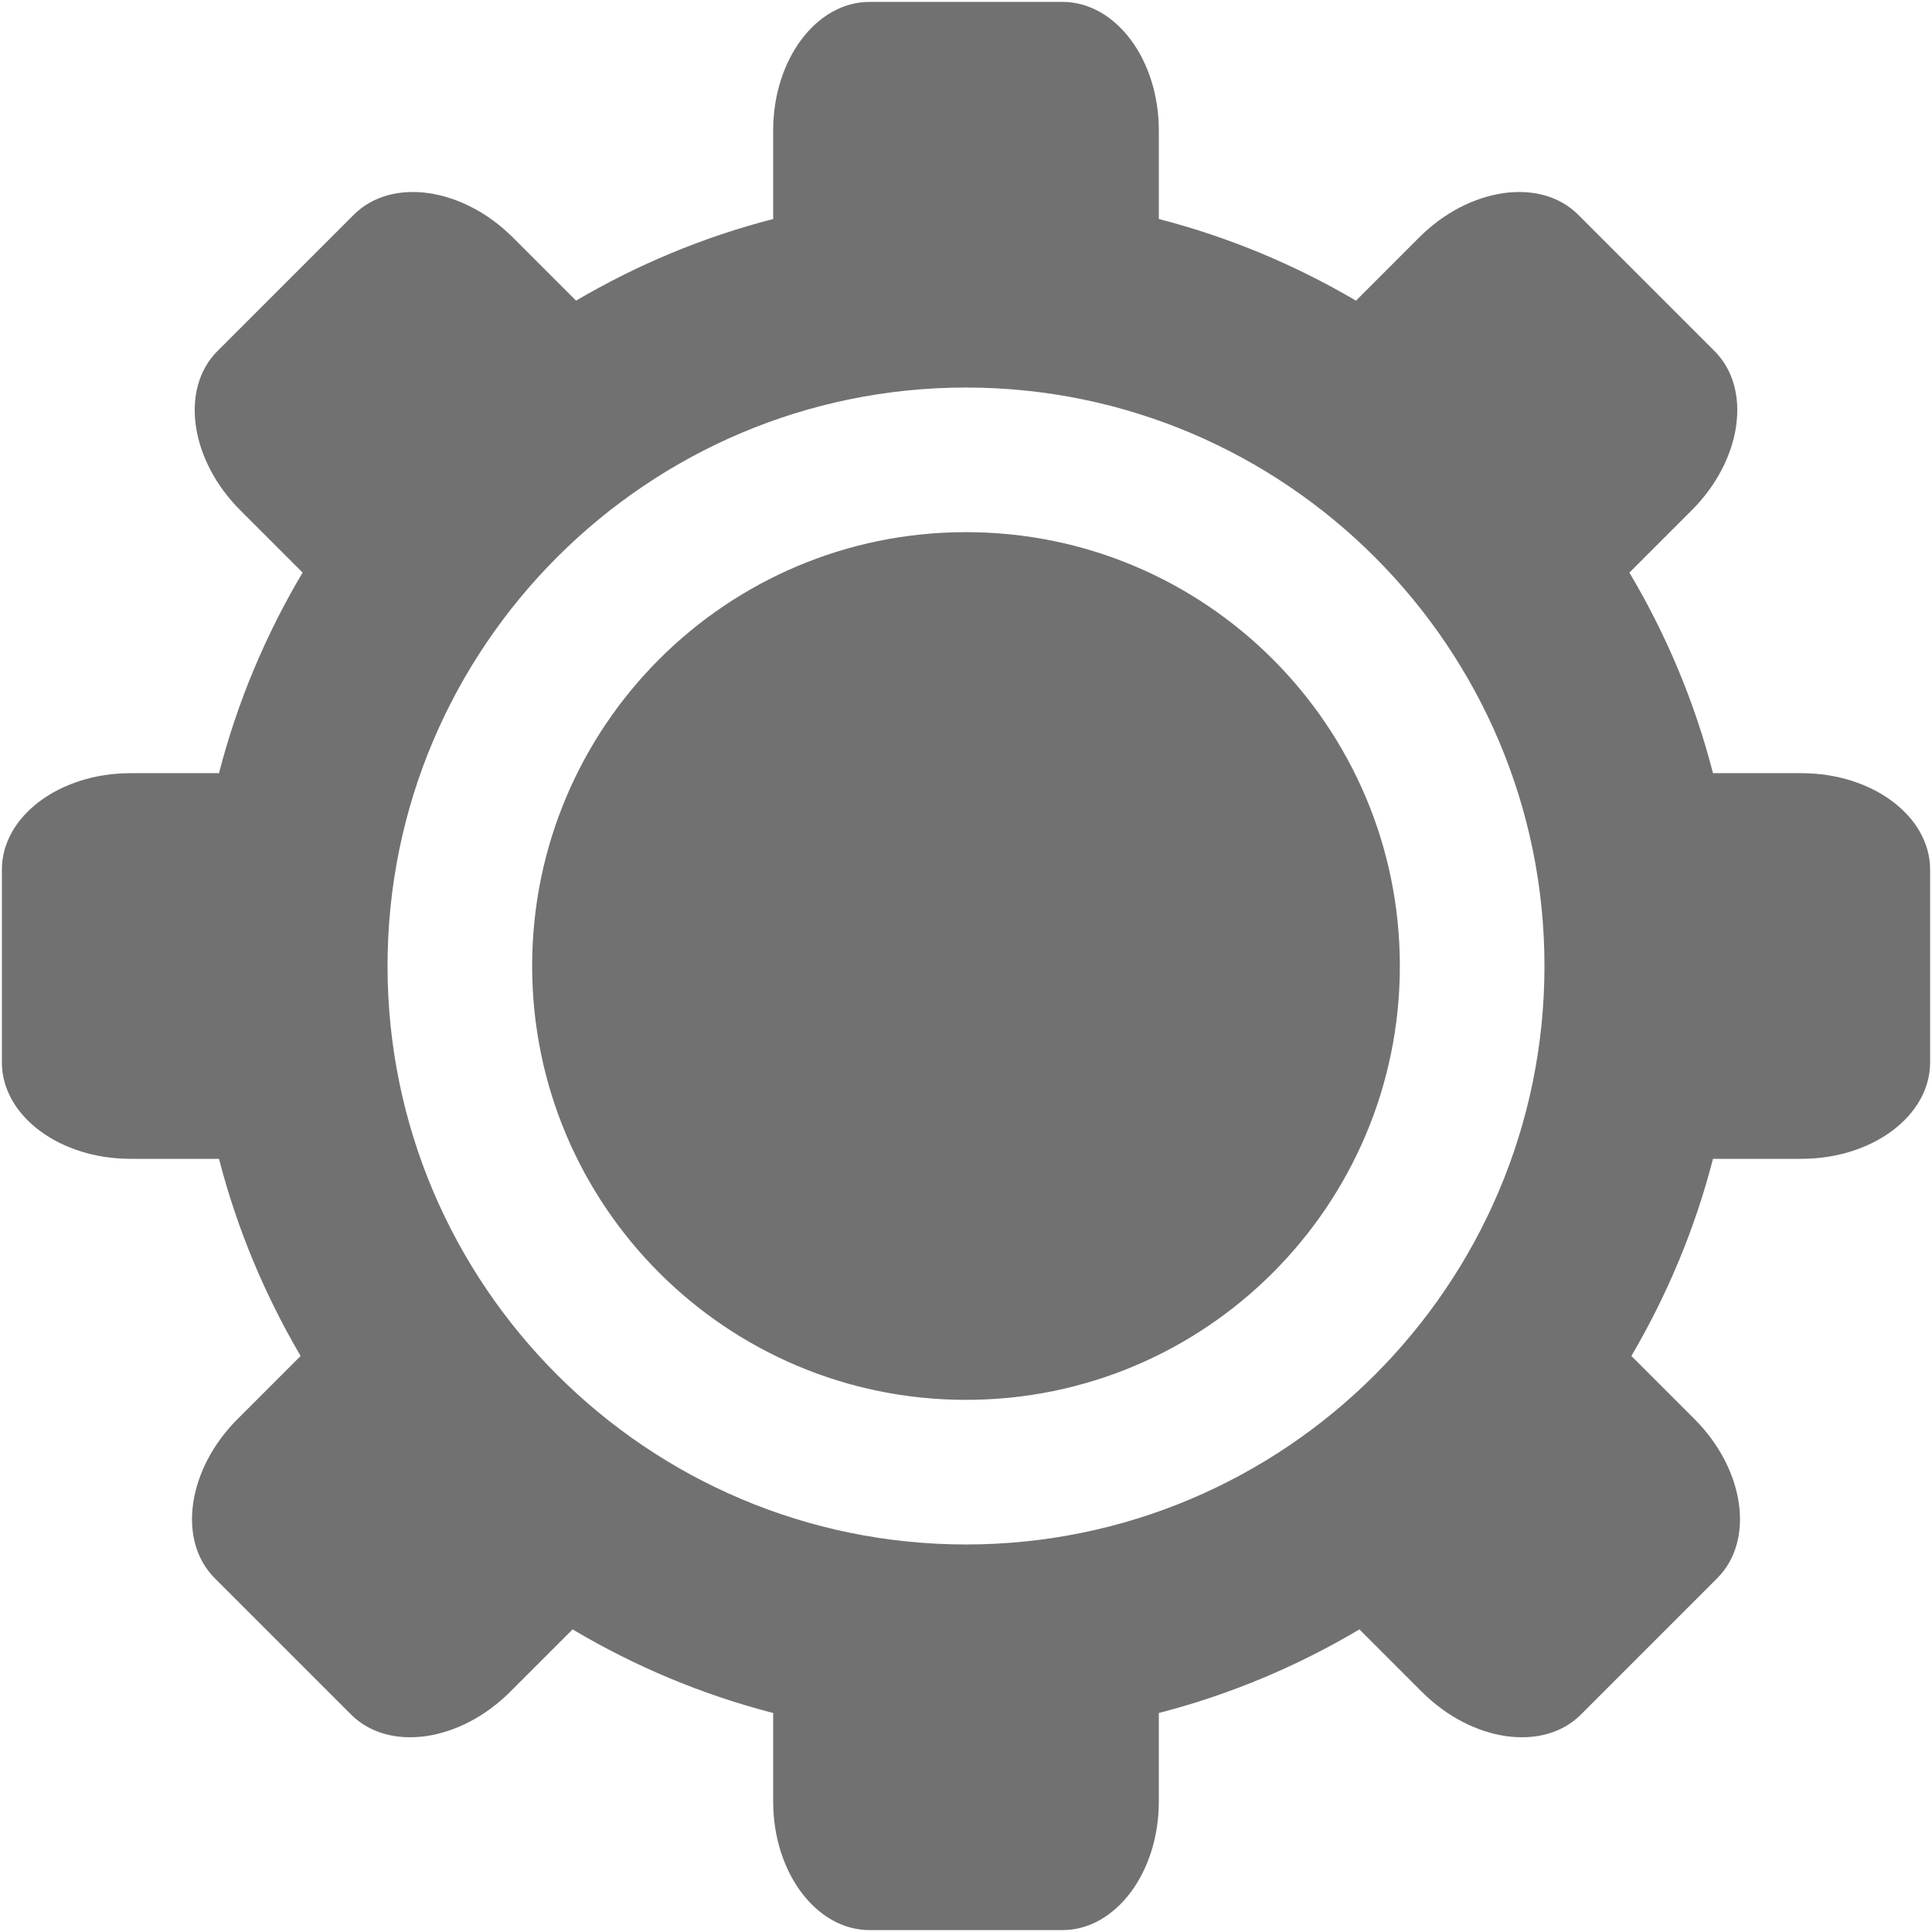 <?xml version="1.0" encoding="iso-8859-1"?>
<!DOCTYPE svg PUBLIC "-//W3C//DTD SVG 1.1//EN" "http://www.w3.org/Graphics/SVG/1.1/DTD/svg11.dtd">
<svg 
 version="1.1" xmlns="http://www.w3.org/2000/svg" xmlns:xlink="http://www.w3.org/1999/xlink" x="0px" y="0px" width="512px"
	 height="512px" viewBox="0 0 512 512" style="enable-background:new 0 0 512 512;" xml:space="preserve"
><g id="afcae5a789ccd549f9c6e2a2f811a65a"><g></g><g fill="#717171"><path style="display: inline;" d="M477.432,204.9h-23.469c-4.87-18.928-12.416-36.768-22.157-53.156l16.548-16.547
		c13.304-13.304,15.999-32.177,6.019-42.157l-36.13-36.13c-9.979-9.98-28.853-7.286-42.157,6.023l-16.737,16.743
		c-16.139-9.482-33.668-16.853-52.248-21.638V34.568C307.1,15.75,295.663,0.5,281.551,0.5H230.45
		c-14.113,0-25.55,15.25-25.55,34.068v23.469c-18.579,4.786-36.104,12.152-52.243,21.633l-16.743-16.737
		c-13.304-13.309-32.177-16.004-42.157-6.023l-36.129,36.13c-9.98,9.98-7.286,28.853,6.023,42.157l16.542,16.542
		c-9.736,16.388-17.286,34.233-22.157,53.161H34.568C15.75,204.9,0.5,216.337,0.5,230.45v51.101
		c0,14.112,15.25,25.549,34.068,25.549h23.469c4.786,18.58,12.156,36.11,21.633,52.248l-16.732,16.737
		c-13.314,13.305-16.009,32.178-6.028,42.157l36.13,36.13c9.98,9.98,28.853,7.285,42.157-6.023l16.547-16.543
		c16.388,9.741,34.233,17.287,53.156,22.157v23.469c0,18.818,11.438,34.068,25.55,34.068h51.101
		c14.112,0,25.549-15.25,25.549-34.068v-23.469c18.928-4.875,36.773-12.421,53.161-22.157l16.542,16.543
		c13.305,13.309,32.178,16.004,42.159,6.023l36.129-36.135c9.979-9.975,7.285-28.848-6.023-42.152l-16.737-16.737
		c9.477-16.138,16.847-33.668,21.633-52.248h23.469c18.818,0,34.068-11.437,34.068-25.549V230.45
		C511.5,216.337,496.25,204.9,477.432,204.9z M256,409.3c-84.53,0-153.3-68.771-153.3-153.3c0-84.53,68.77-153.3,153.3-153.3
		c84.529,0,153.3,68.77,153.3,153.3C409.3,340.529,340.529,409.3,256,409.3z M370.975,256c0,63.501-51.474,114.975-114.975,114.975
		c-63.5,0-114.975-51.474-114.975-114.975c0-63.5,51.475-114.975,114.975-114.975C319.501,141.025,370.975,192.5,370.975,256z"></path></g></g></svg>